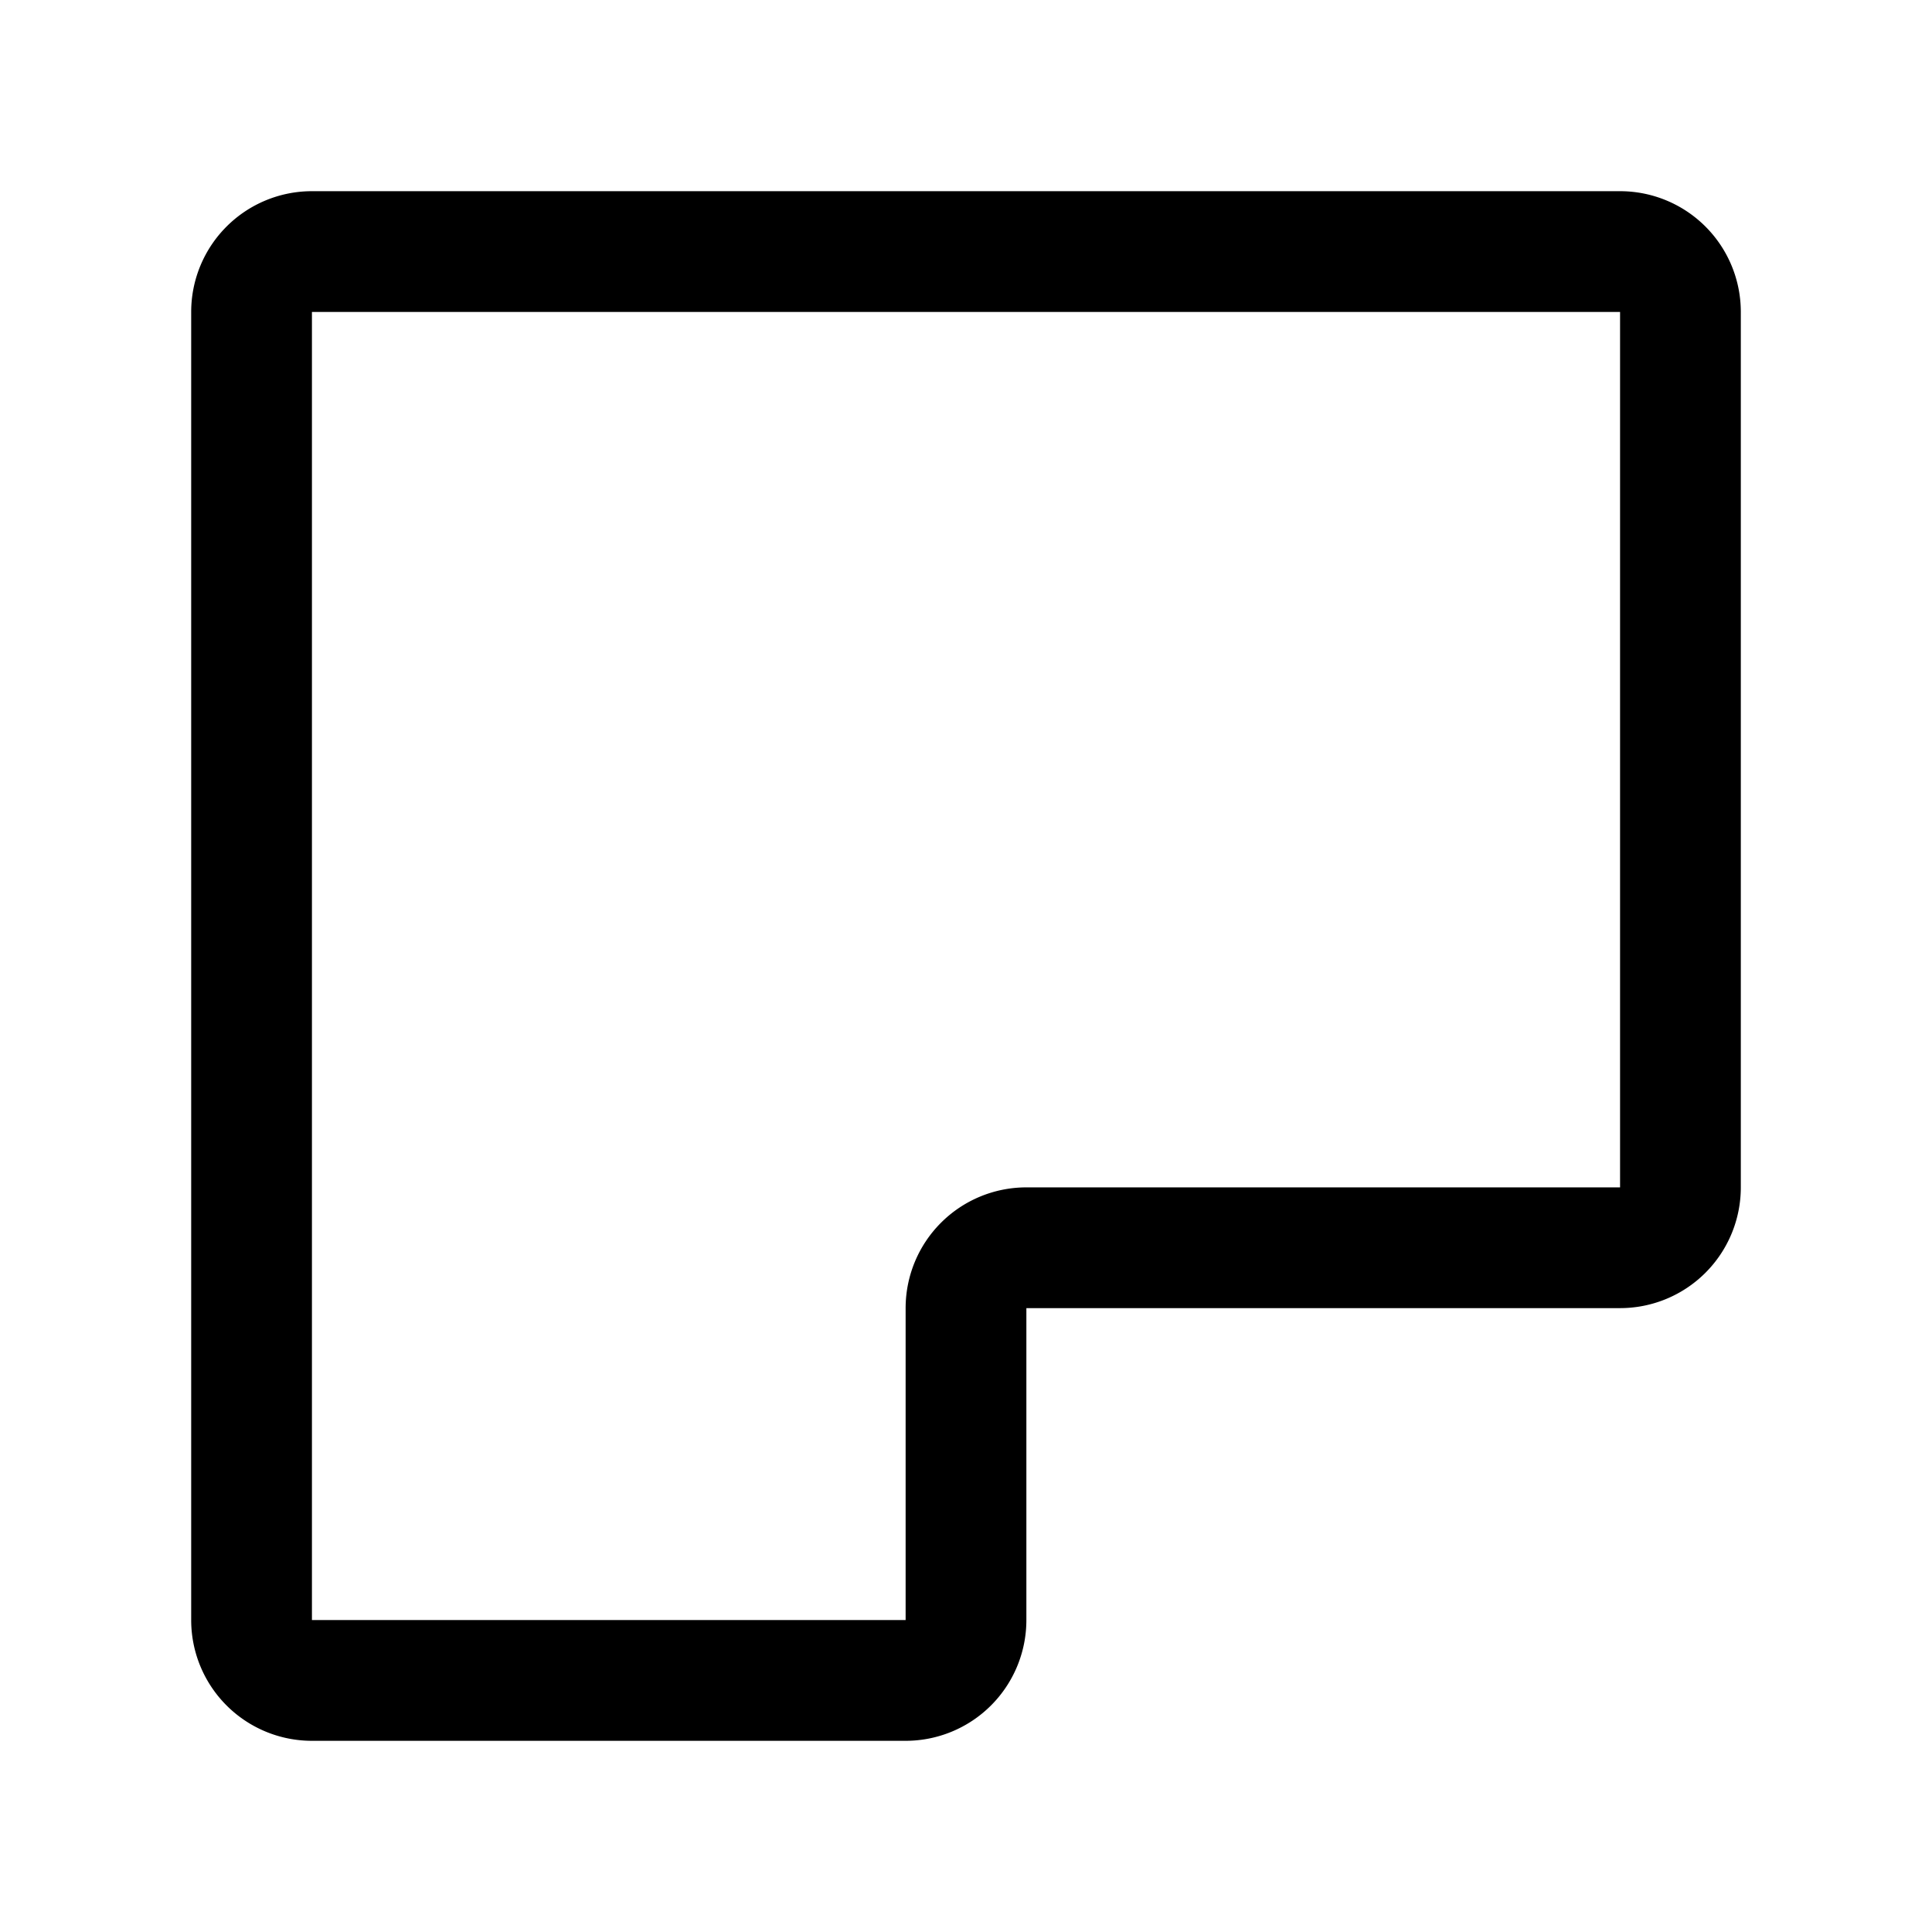 <svg xmlns="http://www.w3.org/2000/svg" width="192" height="192" fill="none"><path stroke="#000" stroke-linecap="round" stroke-linejoin="round" stroke-width="12" d="M25 31a6 6 0 0 1 6-6h130a6 6 0 0 1 6 6v87a6 6 0 0 1-6 6h-59a6 6 0 0 0-6 6v31a6 6 0 0 1-6 6H31a6 6 0 0 1-6-6z"/></svg>